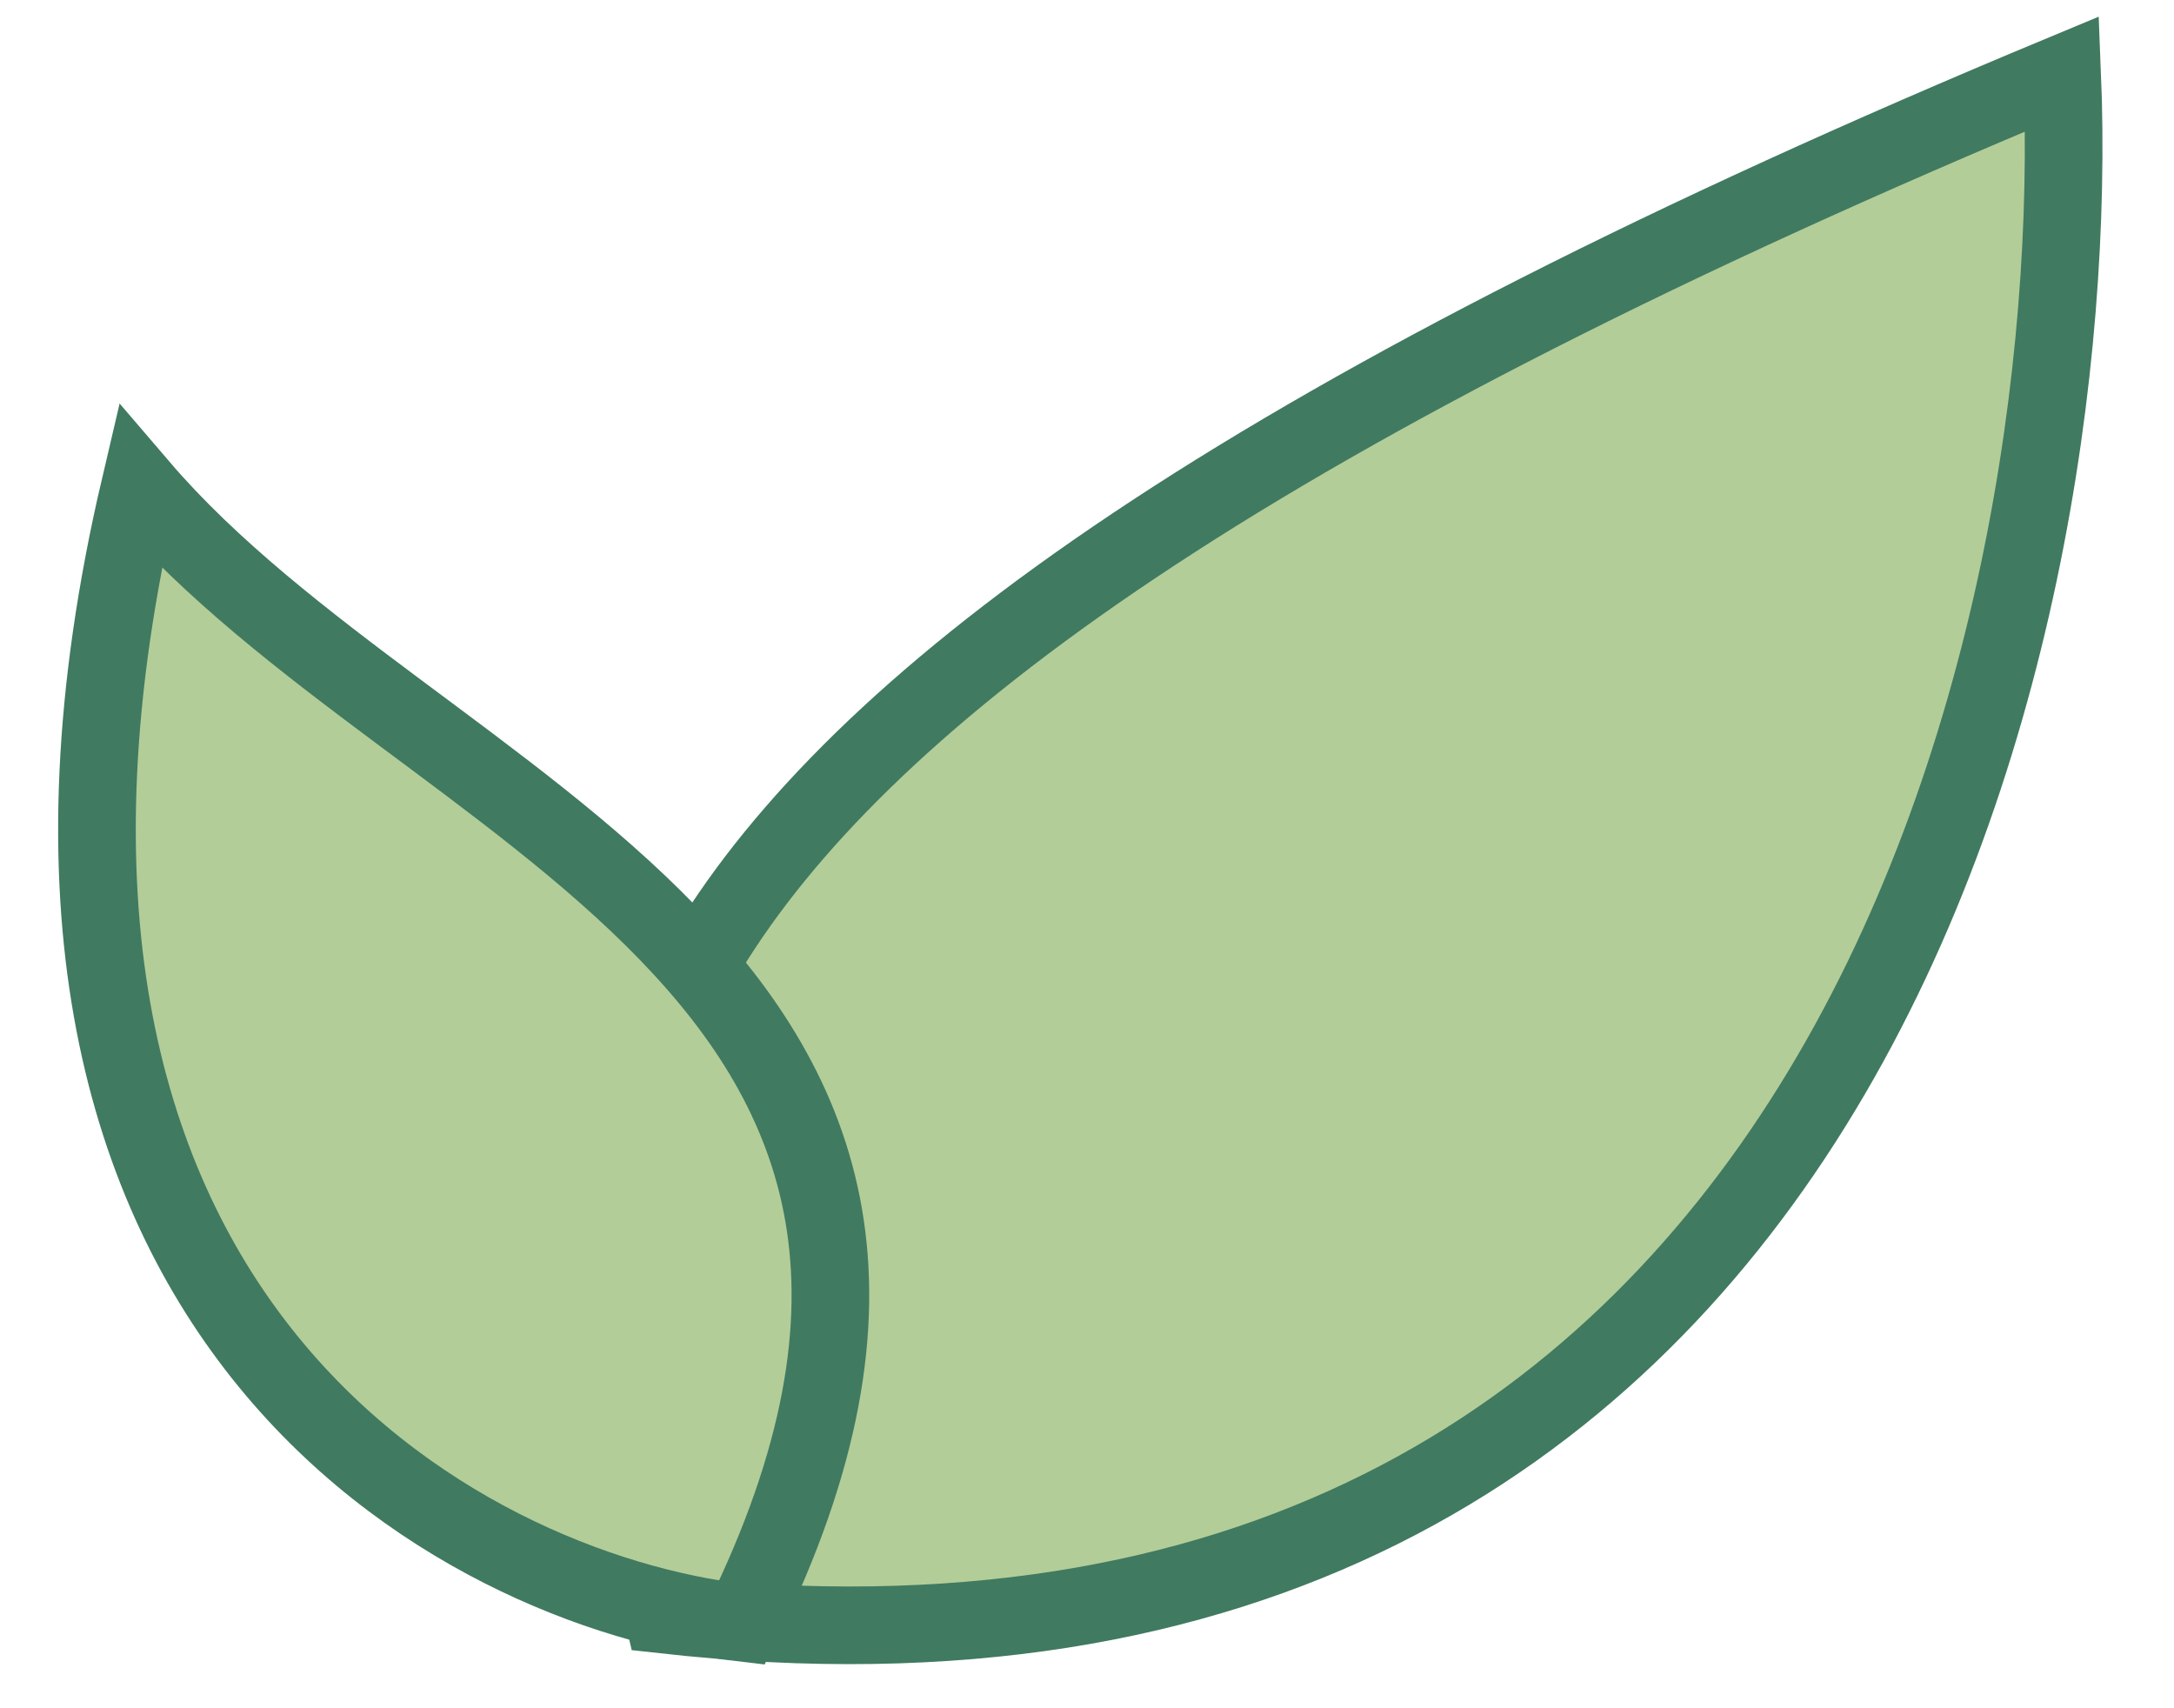 <svg width="28" height="22" viewBox="0 0 28 22" fill="none" xmlns="http://www.w3.org/2000/svg">
<path d="M26.56 0.952C26.86 8.27 23.677 22.482 8.542 20.794C7.188 15.035 5.947 9.528 26.56 0.952Z" fill="#B3CD98" stroke="#407A61"/>
<path d="M1.802 6.271C5.447 10.528 13.709 12.459 9.555 20.899C5.925 20.479 -0.707 16.965 1.802 6.271Z" fill="#B3CD98" stroke="#407A61"/>
</svg>
